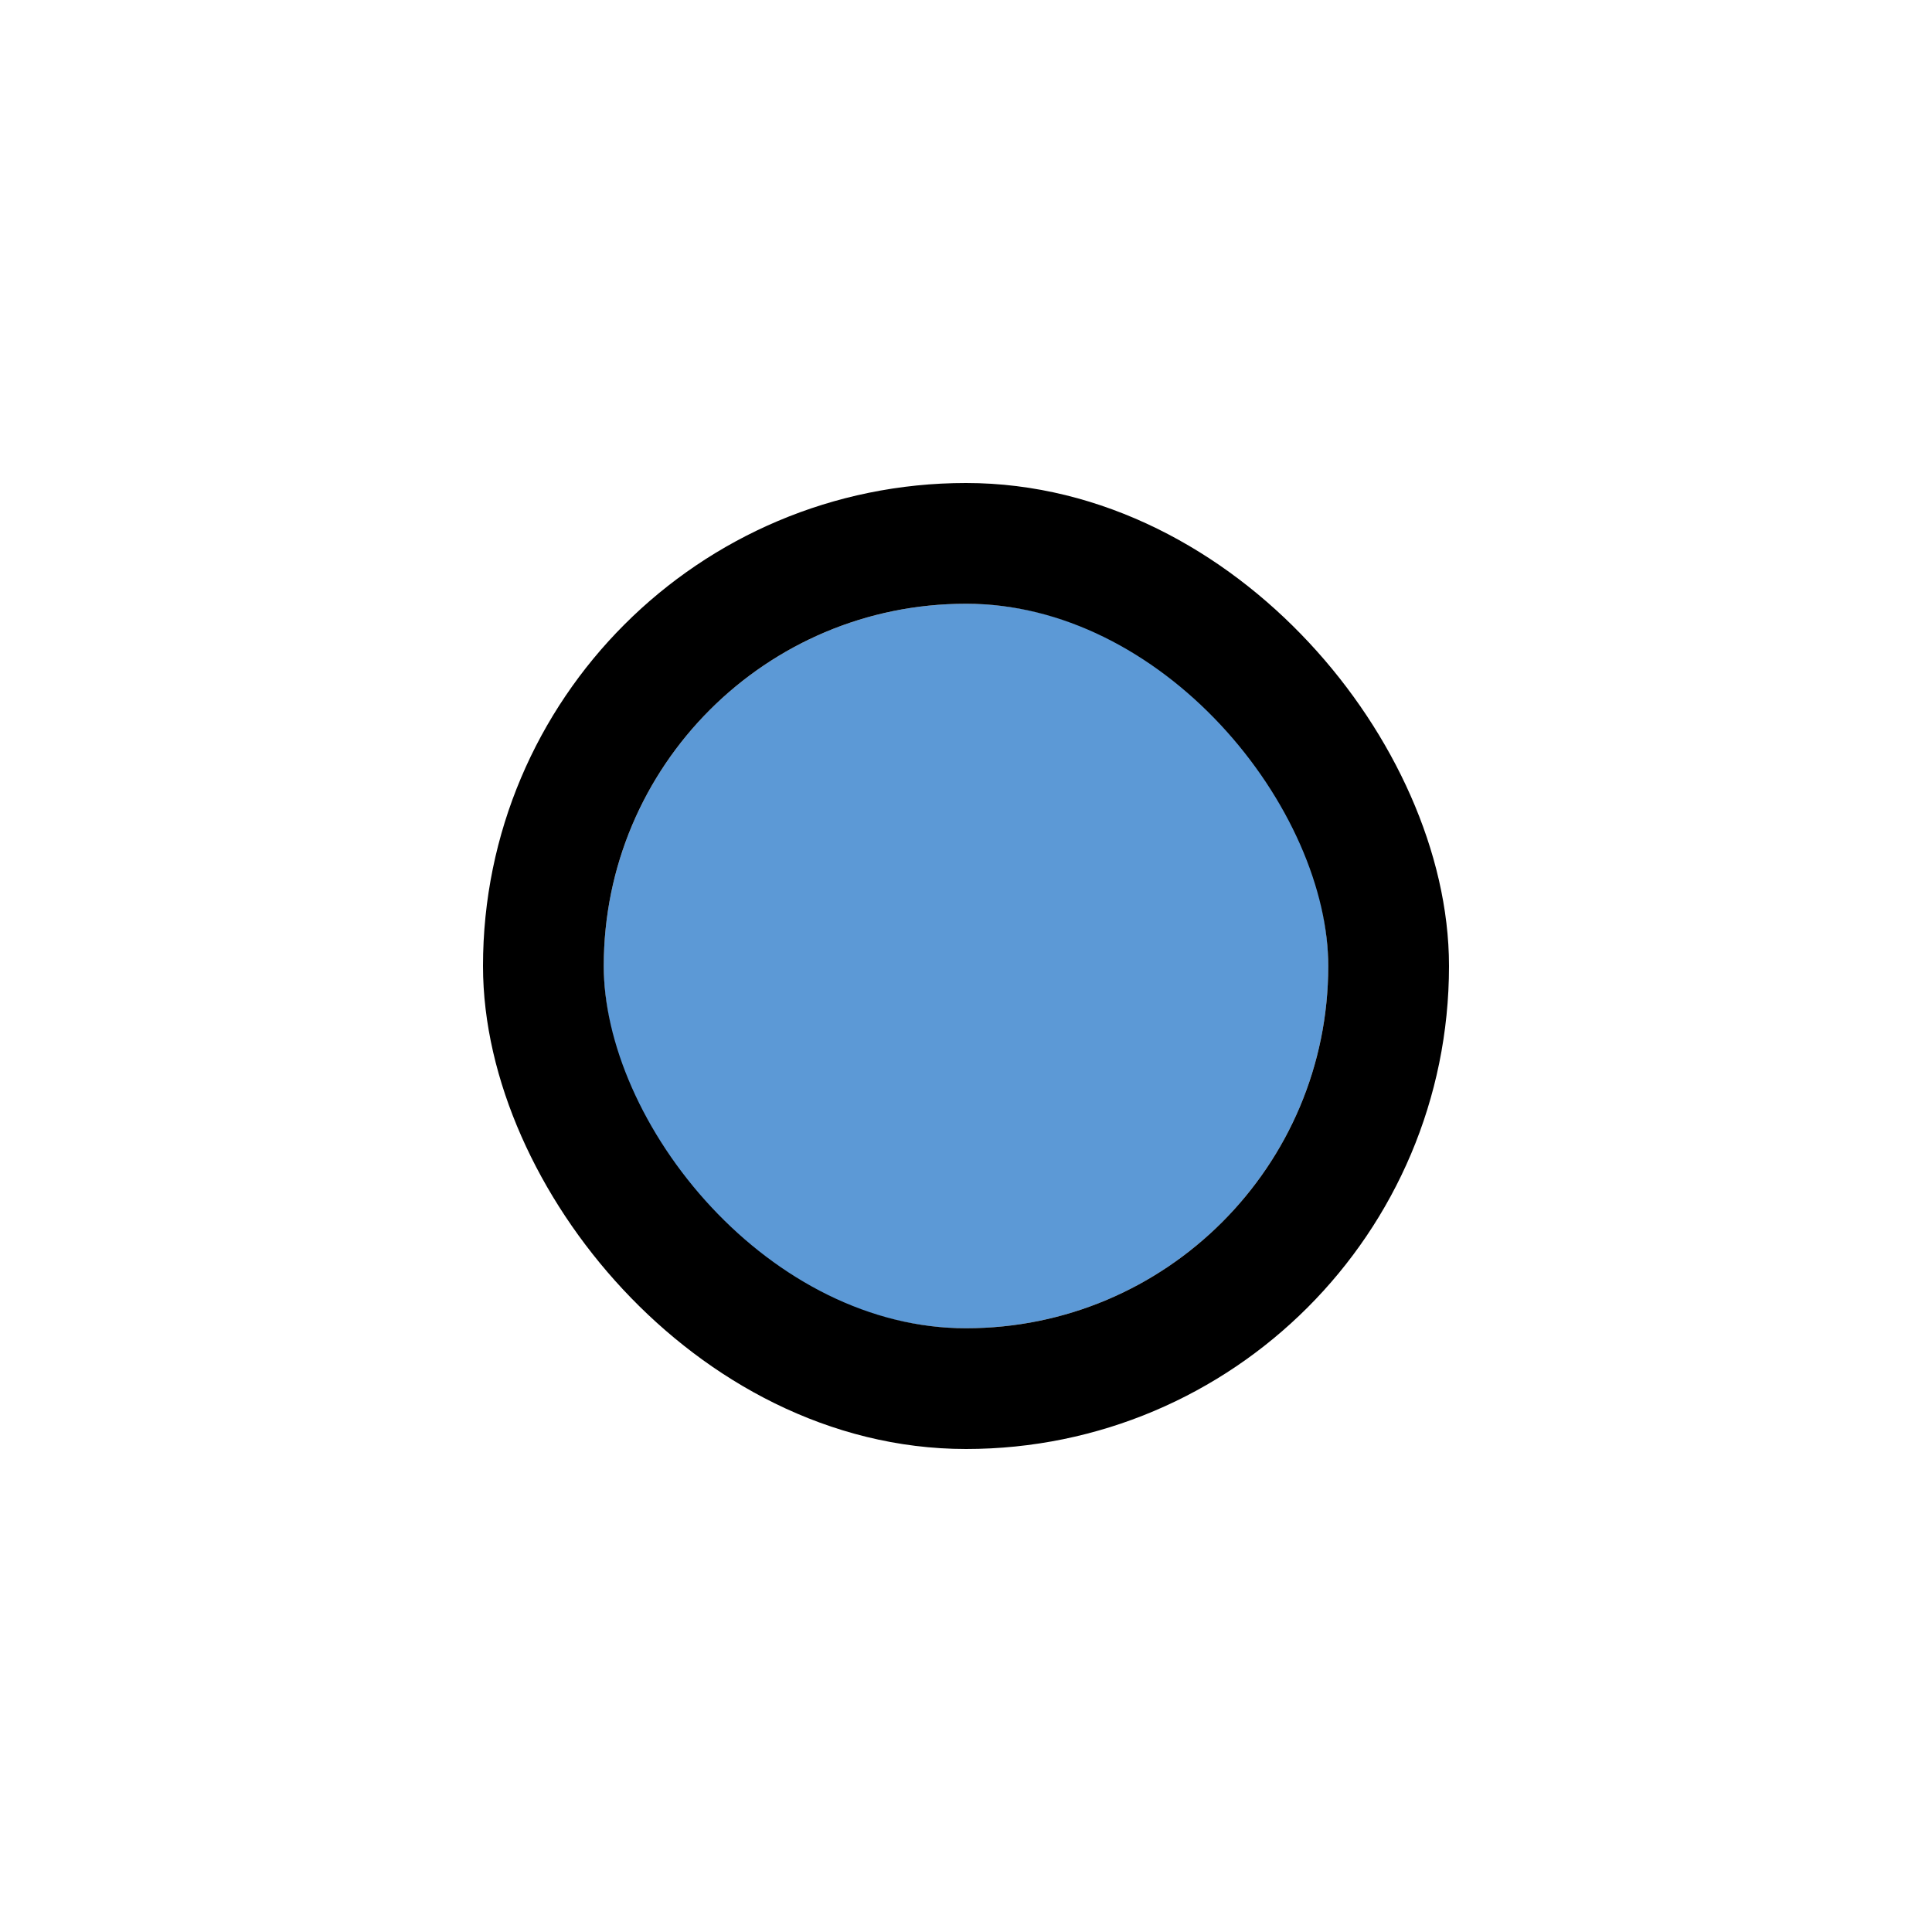 <svg width="32" height="32" viewBox="0 0 32 32" fill="none" xmlns="http://www.w3.org/2000/svg">
<g filter="url(#filter0_d_8318_8134)">
<g clip-path="url(#clip0_8318_8134)">
<rect x="10" y="8" width="12" height="12" rx="6" fill="#5C99D6"/>
</g>
<rect x="9" y="7" width="14" height="14" rx="7" stroke="black" stroke-width="2"/>
</g>
<defs>
<filter id="filter0_d_8318_8134" x="0" y="0" width="32" height="32" filterUnits="userSpaceOnUse" color-interpolation-filters="sRGB">
<feFlood flood-opacity="0" result="BackgroundImageFix"/>
<feColorMatrix in="SourceAlpha" type="matrix" values="0 0 0 0 0 0 0 0 0 0 0 0 0 0 0 0 0 0 127 0" result="hardAlpha"/>
<feOffset dy="2"/>
<feGaussianBlur stdDeviation="4"/>
<feColorMatrix type="matrix" values="0 0 0 0 0 0 0 0 0 0 0 0 0 0 0 0 0 0 0.16 0"/>
<feBlend mode="normal" in2="BackgroundImageFix" result="effect1_dropShadow_8318_8134"/>
<feBlend mode="normal" in="SourceGraphic" in2="effect1_dropShadow_8318_8134" result="shape"/>
</filter>
<clipPath id="clip0_8318_8134">
<rect x="10" y="8" width="12" height="12" rx="6" fill="white"/>
</clipPath>
</defs>
</svg>
